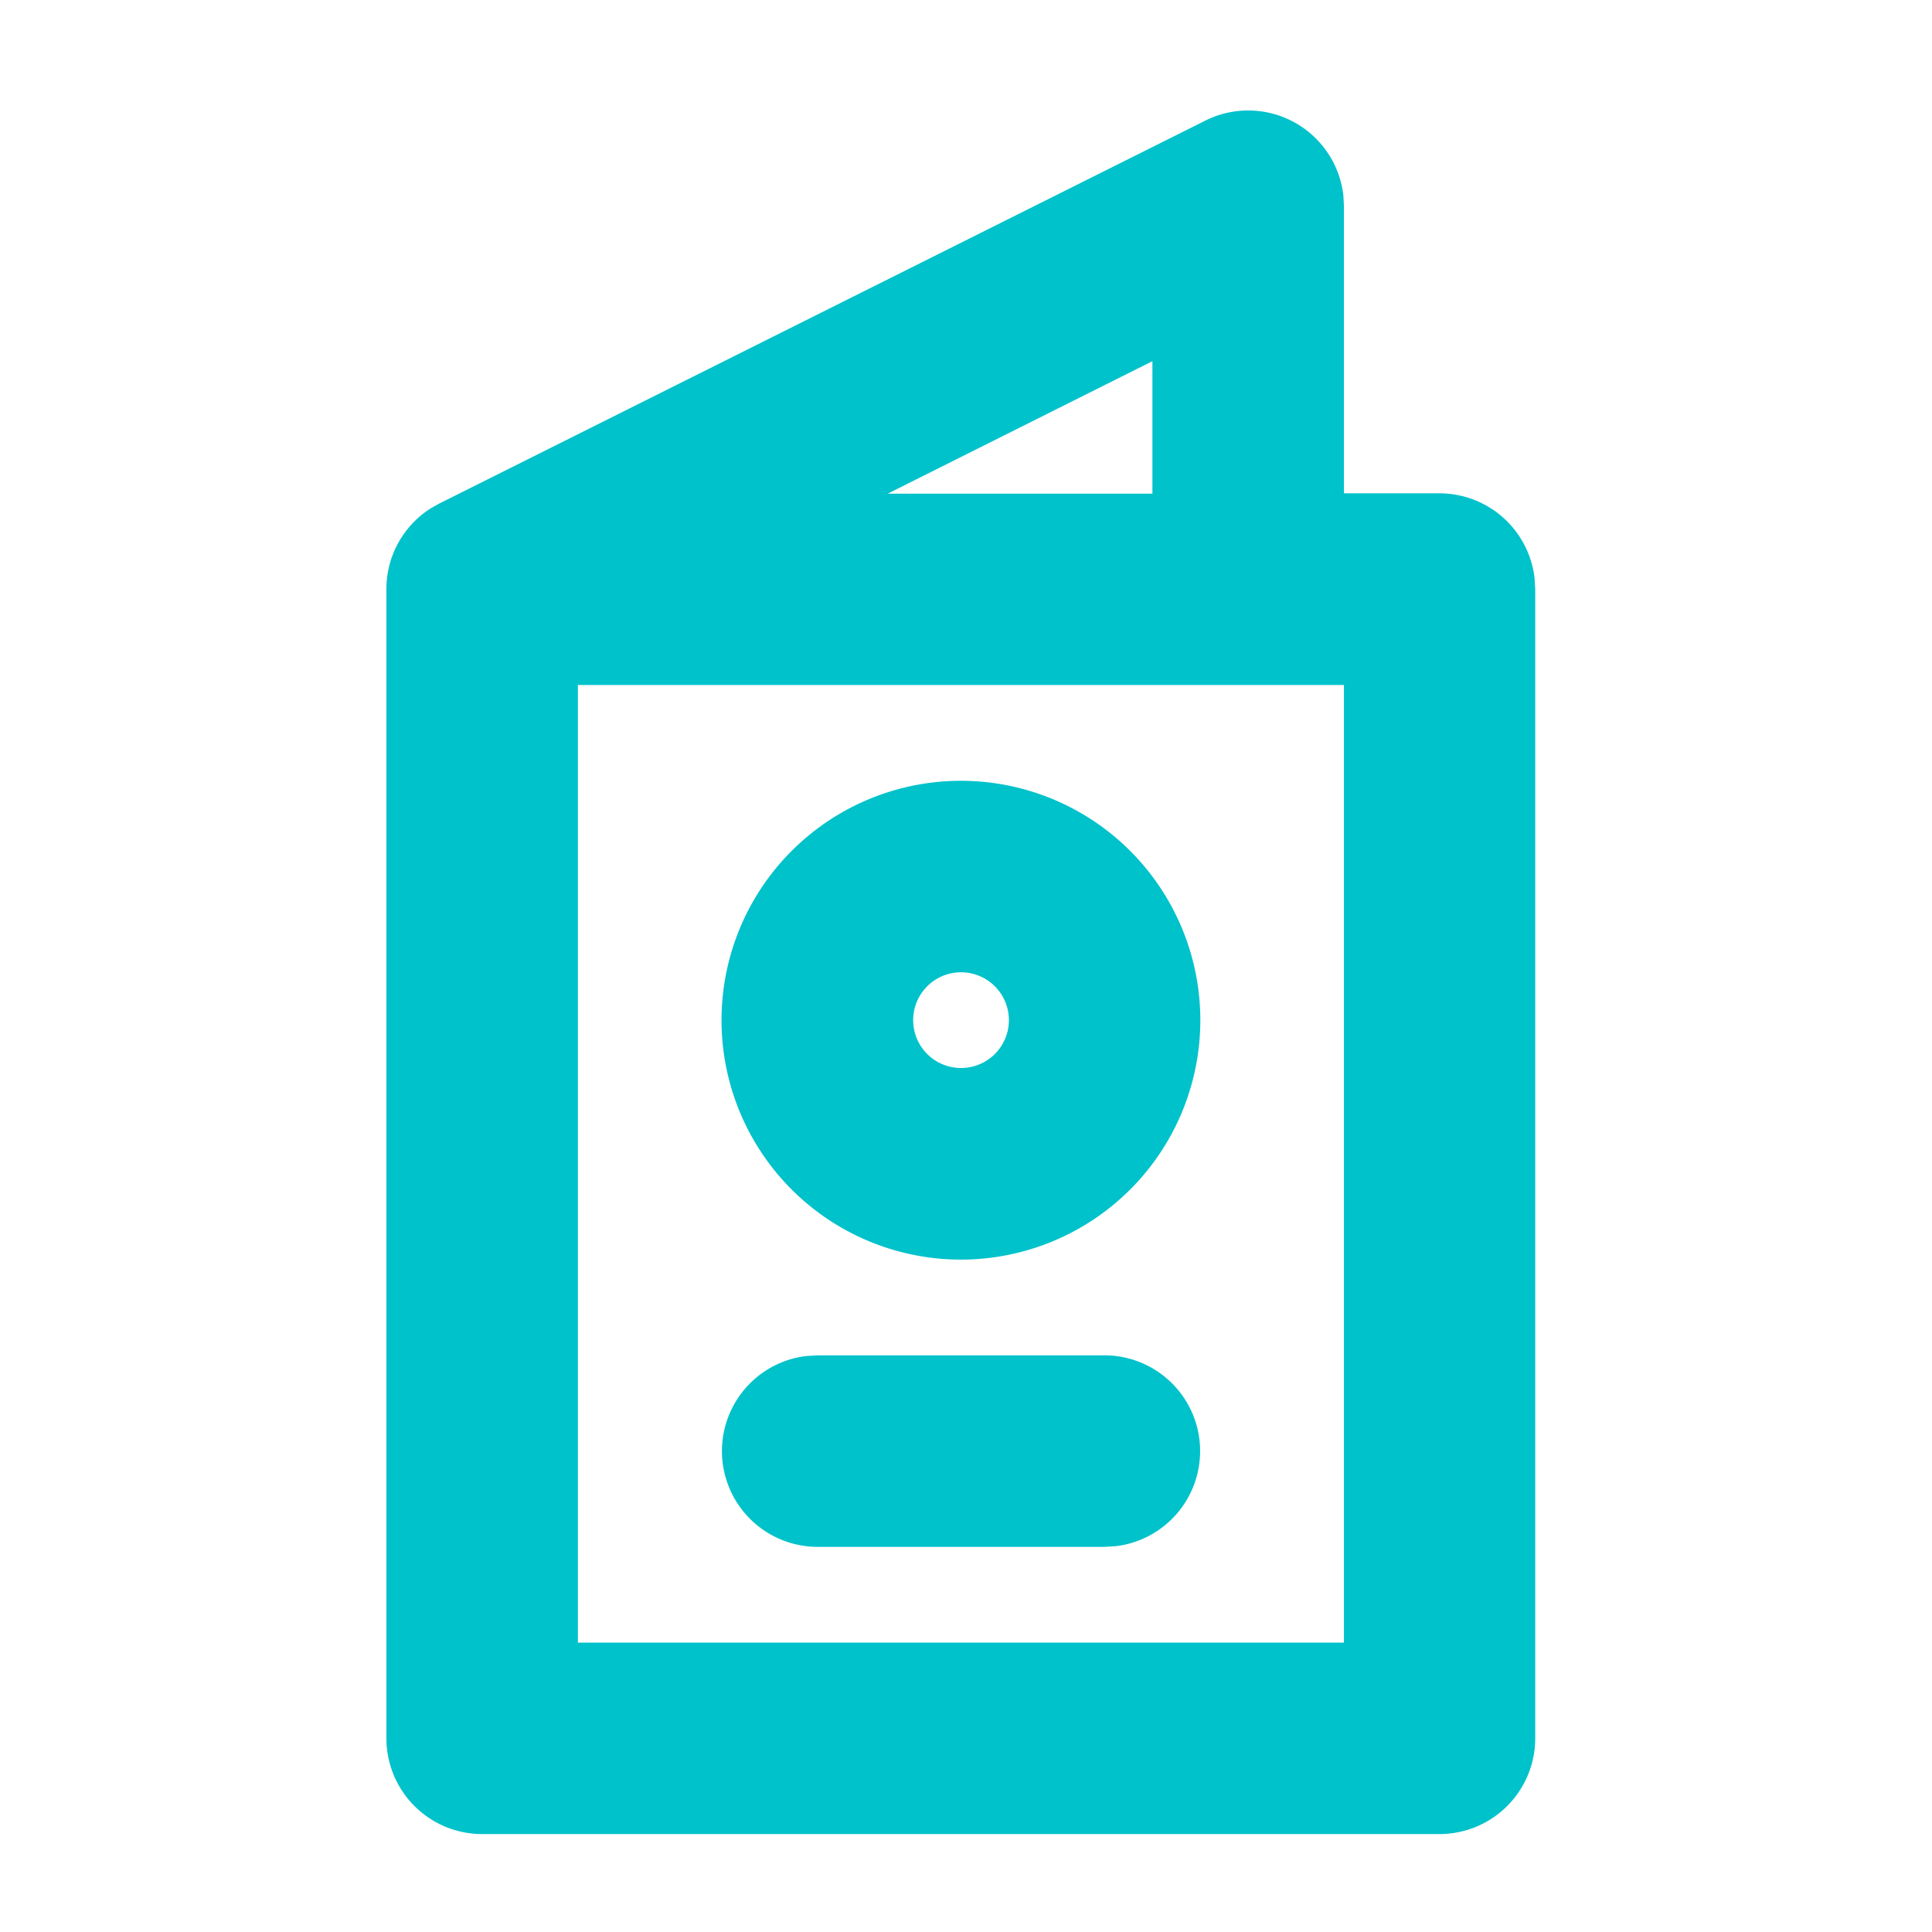 <svg xmlns="http://www.w3.org/2000/svg" width="35" height="35" viewBox="0 0 35 35">
  <g id="Group_14549" data-name="Group 14549" transform="translate(9357 1306)">
    <rect id="Rectangle_2611" data-name="Rectangle 2611" width="35" height="35" transform="translate(-9357 -1306)" fill="none"/>
    <g id="noun_Passport_3601535" transform="translate(-9350 -1304)">
      <g id="Group_14496" data-name="Group 14496">
        <path id="Path_43696" data-name="Path 43696" d="M20.836,2.536l.011.2v5.2h1.735A1.735,1.735,0,0,1,24.3,9.472l.012.2V30.49a1.735,1.735,0,0,1-1.735,1.735H5.235A1.735,1.735,0,0,1,3.5,30.49h0V9.674A1.733,1.733,0,0,1,4.3,8.21l.154-.087L18.336,1.184A1.735,1.735,0,0,1,20.836,2.536Zm.011,8.873H6.969V28.756H20.847ZM16.51,23.552a1.735,1.735,0,0,1,.2,3.458l-.2.012h-5.2a1.735,1.735,0,0,1-.2-3.458l.2-.012Zm-2.6-10.408A4.337,4.337,0,1,1,9.571,17.48,4.337,4.337,0,0,1,13.908,13.144Zm0,3.469a.867.867,0,1,0,.867.867A.867.867,0,0,0,13.908,16.613ZM17.377,5.542l-4.795,2.4h4.795Z" transform="translate(-3.5 -0.999)" fill="#00c2cb"/>
      </g>
    </g>
  </g>
</svg>
